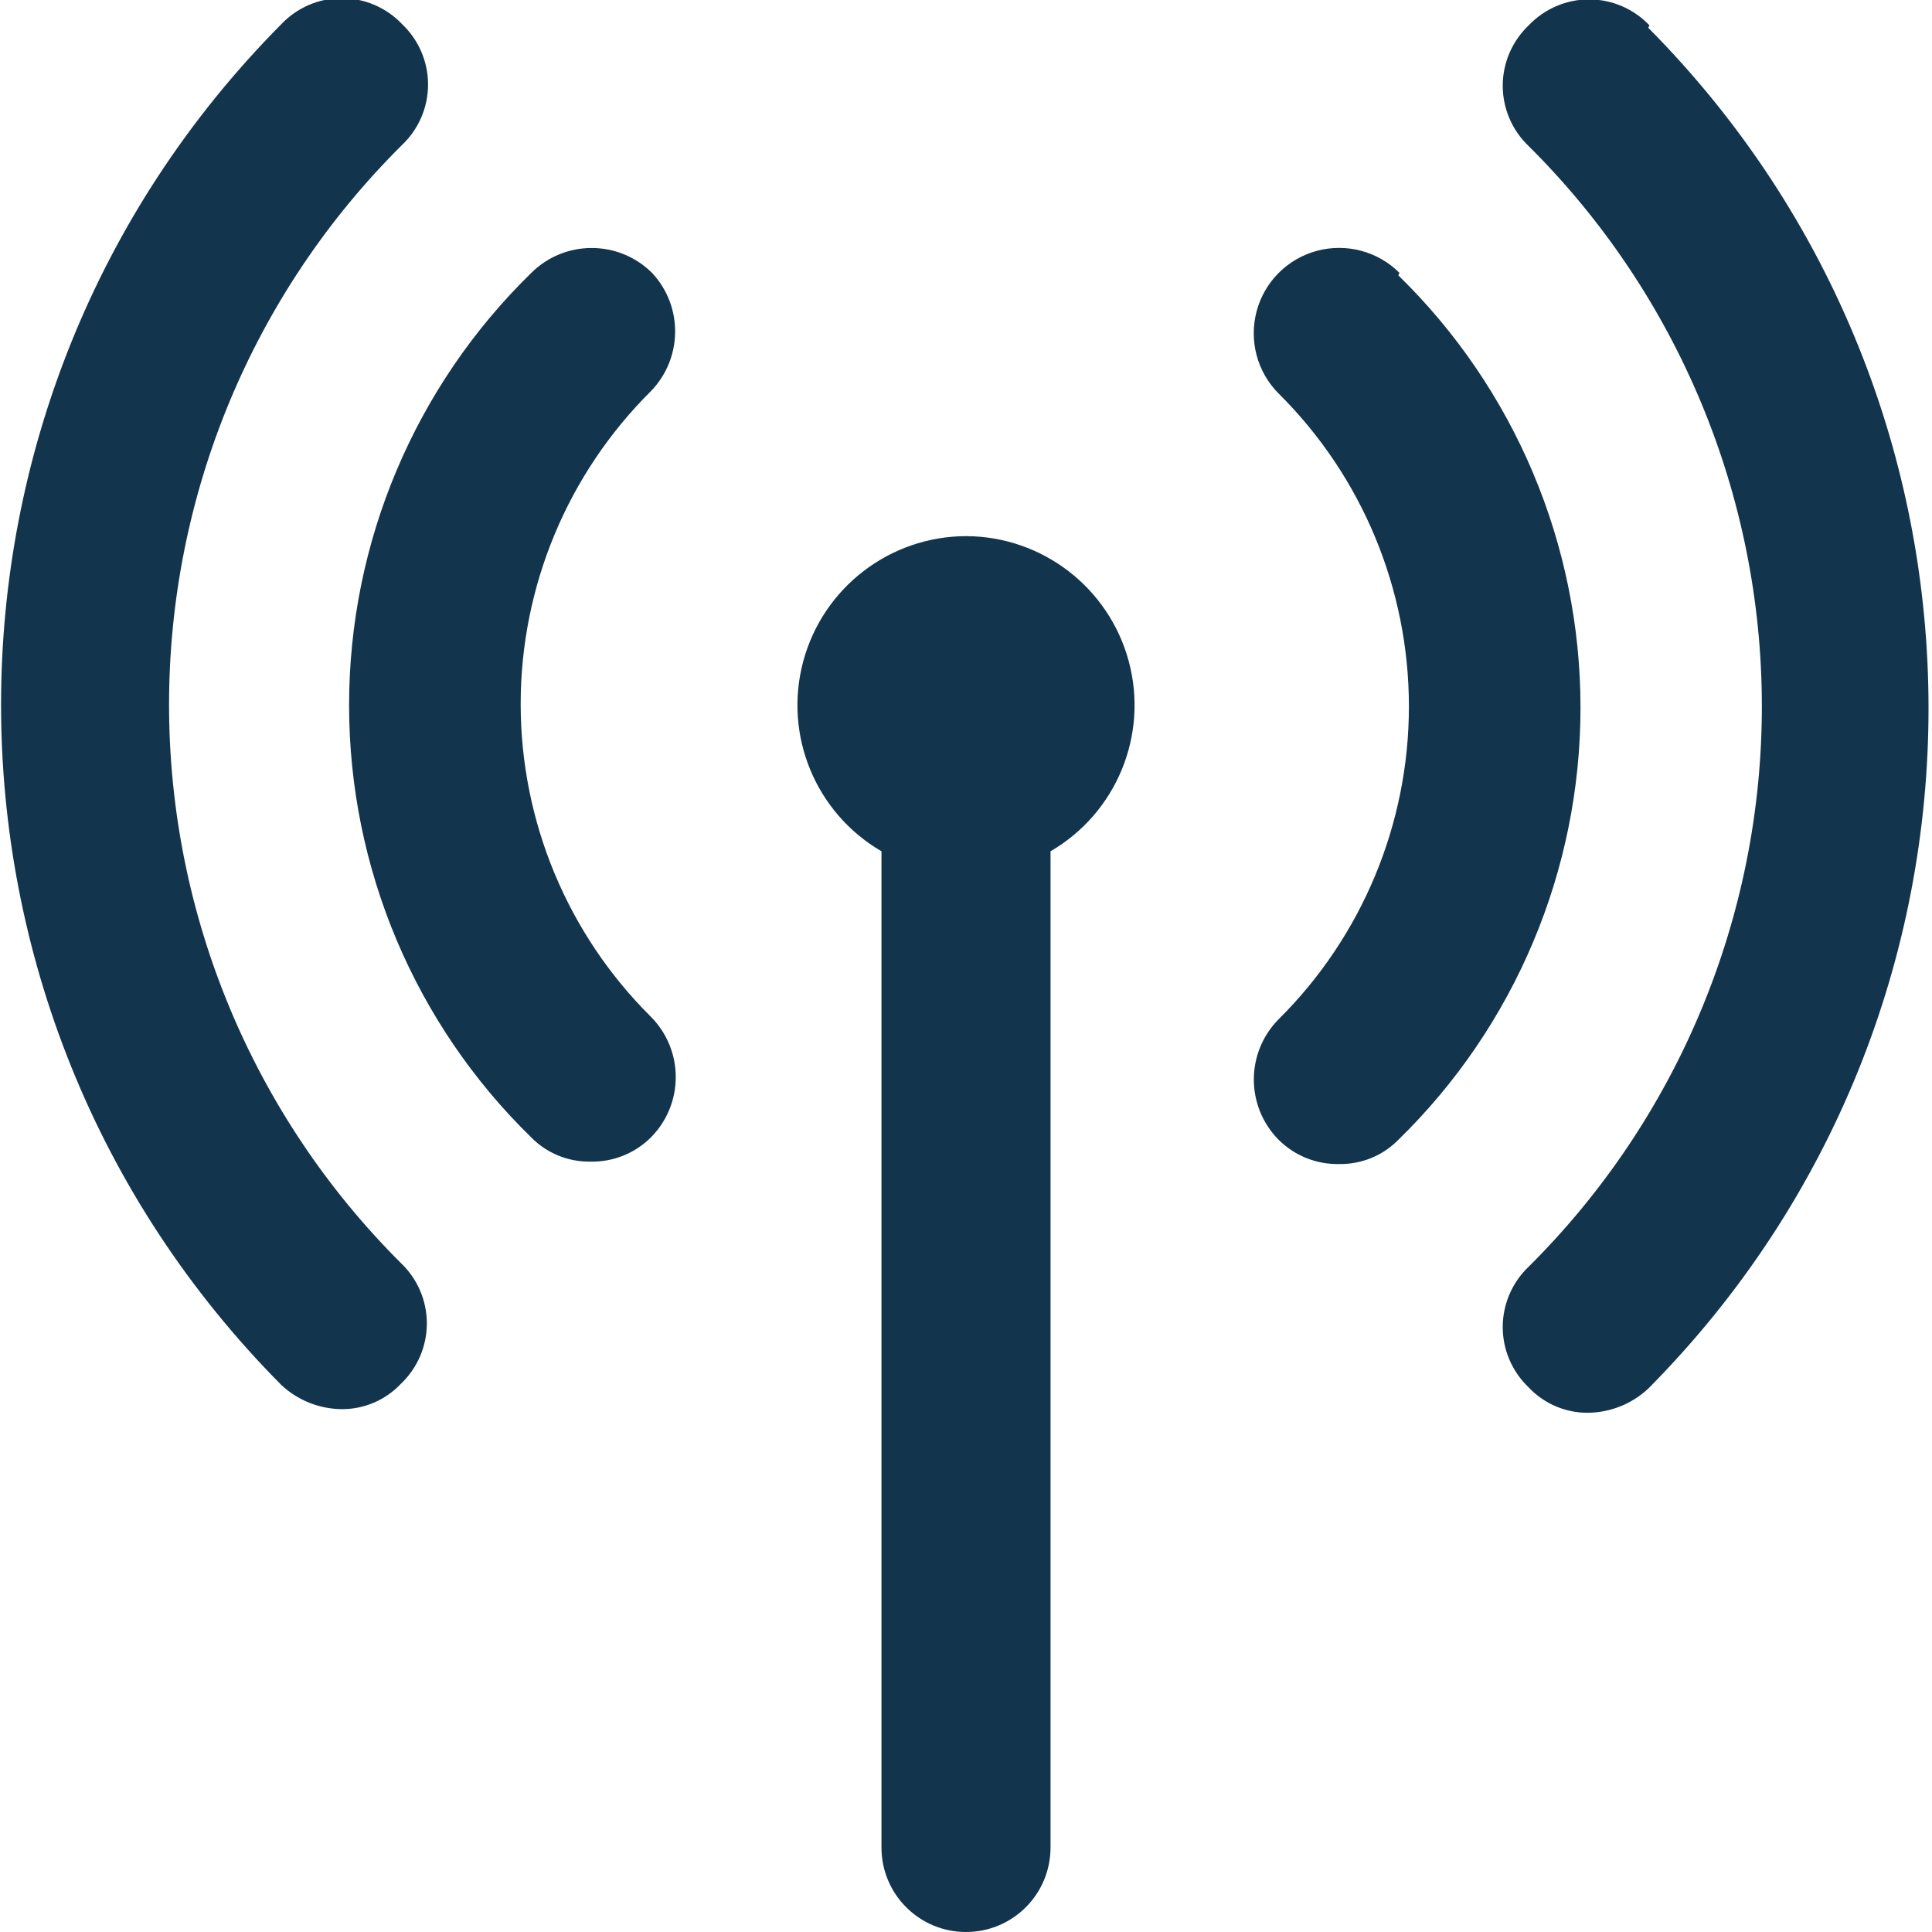 <?xml version="1.0" encoding="UTF-8"?>
<svg width="16px" height="16px" viewBox="0 0 16 16" version="1.1" xmlns="http://www.w3.org/2000/svg" xmlns:xlink="http://www.w3.org/1999/xlink">
    <!-- Generator: Sketch 52.6 (67491) - http://www.bohemiancoding.com/sketch -->
    <title>icon/signal</title>
    <desc>Created with Sketch.</desc>
    <g id="Icons-✅" stroke="none" stroke-width="1" fill="none" fill-rule="evenodd">
        <g id="Icons" transform="translate(-408, -1200)" fill="#12344D">
            <g id="icon/signal" transform="translate(408, 1200)">
                <g id="signal" transform="translate(0, -1)">
                    <path d="M8,5.44 C8.632,5.442 9.184,5.867 9.348,6.477 C9.512,7.088 9.246,7.732 8.7,8.05 L8.7,16.3 C8.7,16.687 8.387,17 8,17 C7.613,17 7.3,16.687 7.3,16.3 L7.3,8.05 C6.754,7.732 6.488,7.088 6.652,6.477 C6.816,5.867 7.368,5.442 8,5.44 Z M11.59,3.26 L11.58,3.28 C12.545,4.221 13.089,5.512 13.089,6.86 C13.089,8.208 12.545,9.499 11.58,10.44 C11.451,10.571 11.274,10.643 11.09,10.64 C10.903,10.644 10.723,10.572 10.59,10.44 C10.315,10.163 10.315,9.717 10.59,9.44 C11.28,8.755 11.668,7.822 11.668,6.85 C11.668,5.878 11.28,4.945 10.59,4.26 C10.411,4.081 10.342,3.821 10.407,3.577 C10.472,3.333 10.663,3.142 10.907,3.077 C11.151,3.012 11.411,3.081 11.59,3.26 Z M5.4,3.26 C5.659,3.537 5.654,3.968 5.39,4.24 C4.7,4.925 4.312,5.858 4.312,6.83 C4.312,7.802 4.7,8.735 5.39,9.42 C5.665,9.697 5.665,10.143 5.39,10.42 C5.257,10.552 5.077,10.624 4.89,10.62 C4.706,10.623 4.529,10.551 4.4,10.42 C3.435,9.479 2.891,8.188 2.891,6.84 C2.891,5.492 3.435,4.201 4.4,3.26 C4.677,2.985 5.123,2.985 5.4,3.26 Z M13.66,1.21 L13.65,1.23 C16.745,4.349 16.745,9.381 13.65,12.5 C13.514,12.627 13.336,12.698 13.15,12.7 C12.965,12.701 12.787,12.625 12.66,12.49 C12.523,12.36 12.445,12.179 12.445,11.99 C12.445,11.801 12.523,11.62 12.66,11.49 C13.896,10.262 14.591,8.592 14.591,6.85 C14.591,5.108 13.896,3.438 12.66,2.21 C12.523,2.08 12.445,1.899 12.445,1.71 C12.445,1.521 12.523,1.34 12.66,1.21 C12.79,1.073 12.971,0.995 13.16,0.995 C13.349,0.995 13.53,1.073 13.66,1.21 Z M1.4,6.84 C1.401,8.574 2.092,10.236 3.32,11.46 C3.457,11.59 3.535,11.771 3.535,11.96 C3.535,12.149 3.457,12.33 3.32,12.46 C3.193,12.595 3.015,12.671 2.83,12.67 C2.644,12.668 2.466,12.597 2.33,12.47 C-0.765,9.351 -0.765,4.319 2.33,1.2 C2.46,1.063 2.641,0.985 2.83,0.985 C3.019,0.985 3.2,1.063 3.33,1.2 C3.467,1.33 3.545,1.511 3.545,1.7 C3.545,1.889 3.467,2.07 3.33,2.2 C2.093,3.427 1.399,5.098 1.4,6.84 Z" id="Combined-Shape"></path>
                </g>
            </g>
        </g>
    </g>
</svg>